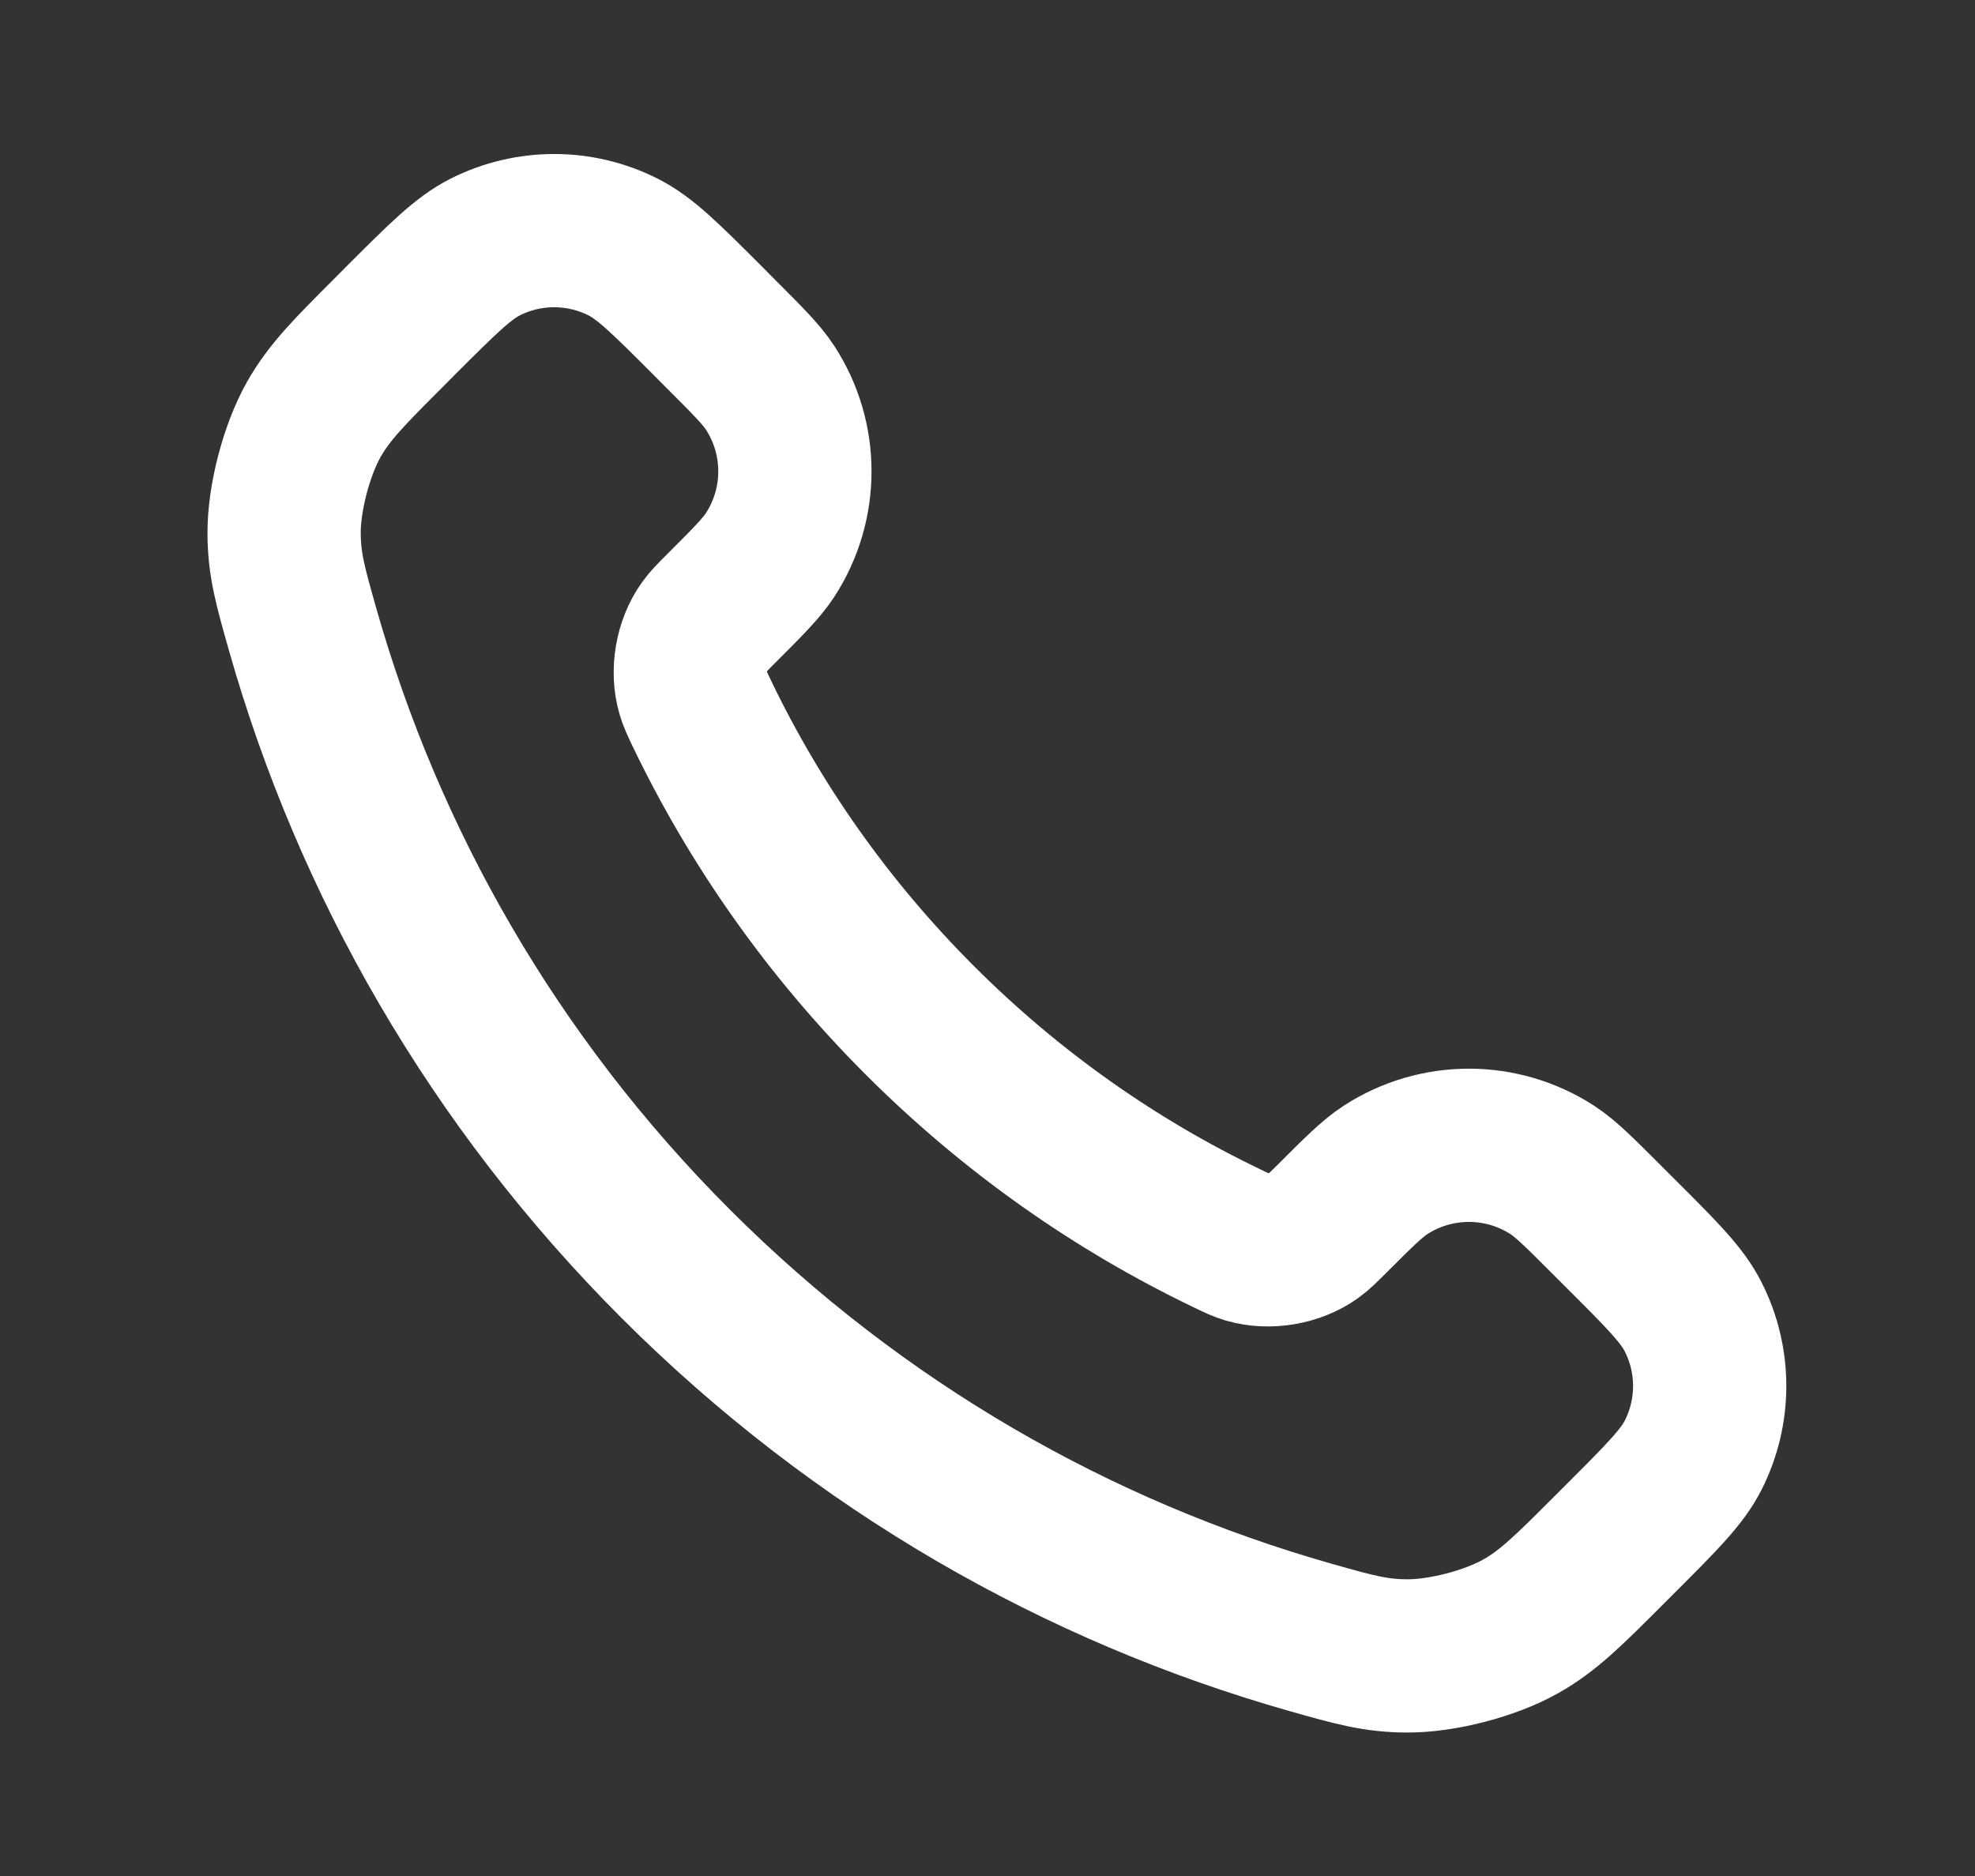 <svg width="20" height="19" viewBox="0 0 20 19" fill="none" xmlns="http://www.w3.org/2000/svg">
<rect x="0" y="0" width="20" height="19" fill="#333333" stroke="none"/>
<path d="M7.106 7.223C7.646 8.348 8.383 9.402 9.315 10.334C10.247 11.266 11.301 12.002 12.426 12.542C12.523 12.589 12.571 12.612 12.632 12.63C12.85 12.693 13.117 12.648 13.301 12.516C13.353 12.479 13.397 12.434 13.486 12.346C13.757 12.075 13.893 11.939 14.029 11.85C14.543 11.516 15.207 11.516 15.721 11.85C15.857 11.939 15.993 12.075 16.264 12.346L16.415 12.497C16.828 12.909 17.034 13.115 17.146 13.337C17.369 13.777 17.369 14.297 17.146 14.738C17.034 14.959 16.828 15.165 16.415 15.578L16.293 15.7C15.882 16.111 15.677 16.316 15.397 16.473C15.087 16.647 14.606 16.772 14.25 16.771C13.93 16.77 13.711 16.708 13.273 16.584C10.92 15.916 8.699 14.655 6.846 12.803C4.993 10.95 3.733 8.729 3.065 6.376C2.941 5.938 2.878 5.719 2.877 5.398C2.876 5.043 3.002 4.561 3.176 4.251C3.333 3.972 3.538 3.767 3.949 3.356L4.071 3.233C4.484 2.821 4.69 2.615 4.911 2.503C5.352 2.28 5.872 2.28 6.312 2.503C6.533 2.615 6.74 2.821 7.152 3.233L7.303 3.385C7.574 3.656 7.71 3.792 7.799 3.928C8.133 4.442 8.133 5.105 7.799 5.62C7.71 5.756 7.574 5.892 7.303 6.163C7.214 6.252 7.17 6.296 7.133 6.348C7.001 6.532 6.955 6.799 7.019 7.017C7.037 7.078 7.06 7.126 7.106 7.223Z" stroke="white" stroke-width="1.552" stroke-linecap="round" stroke-linejoin="round"/>
</svg>
